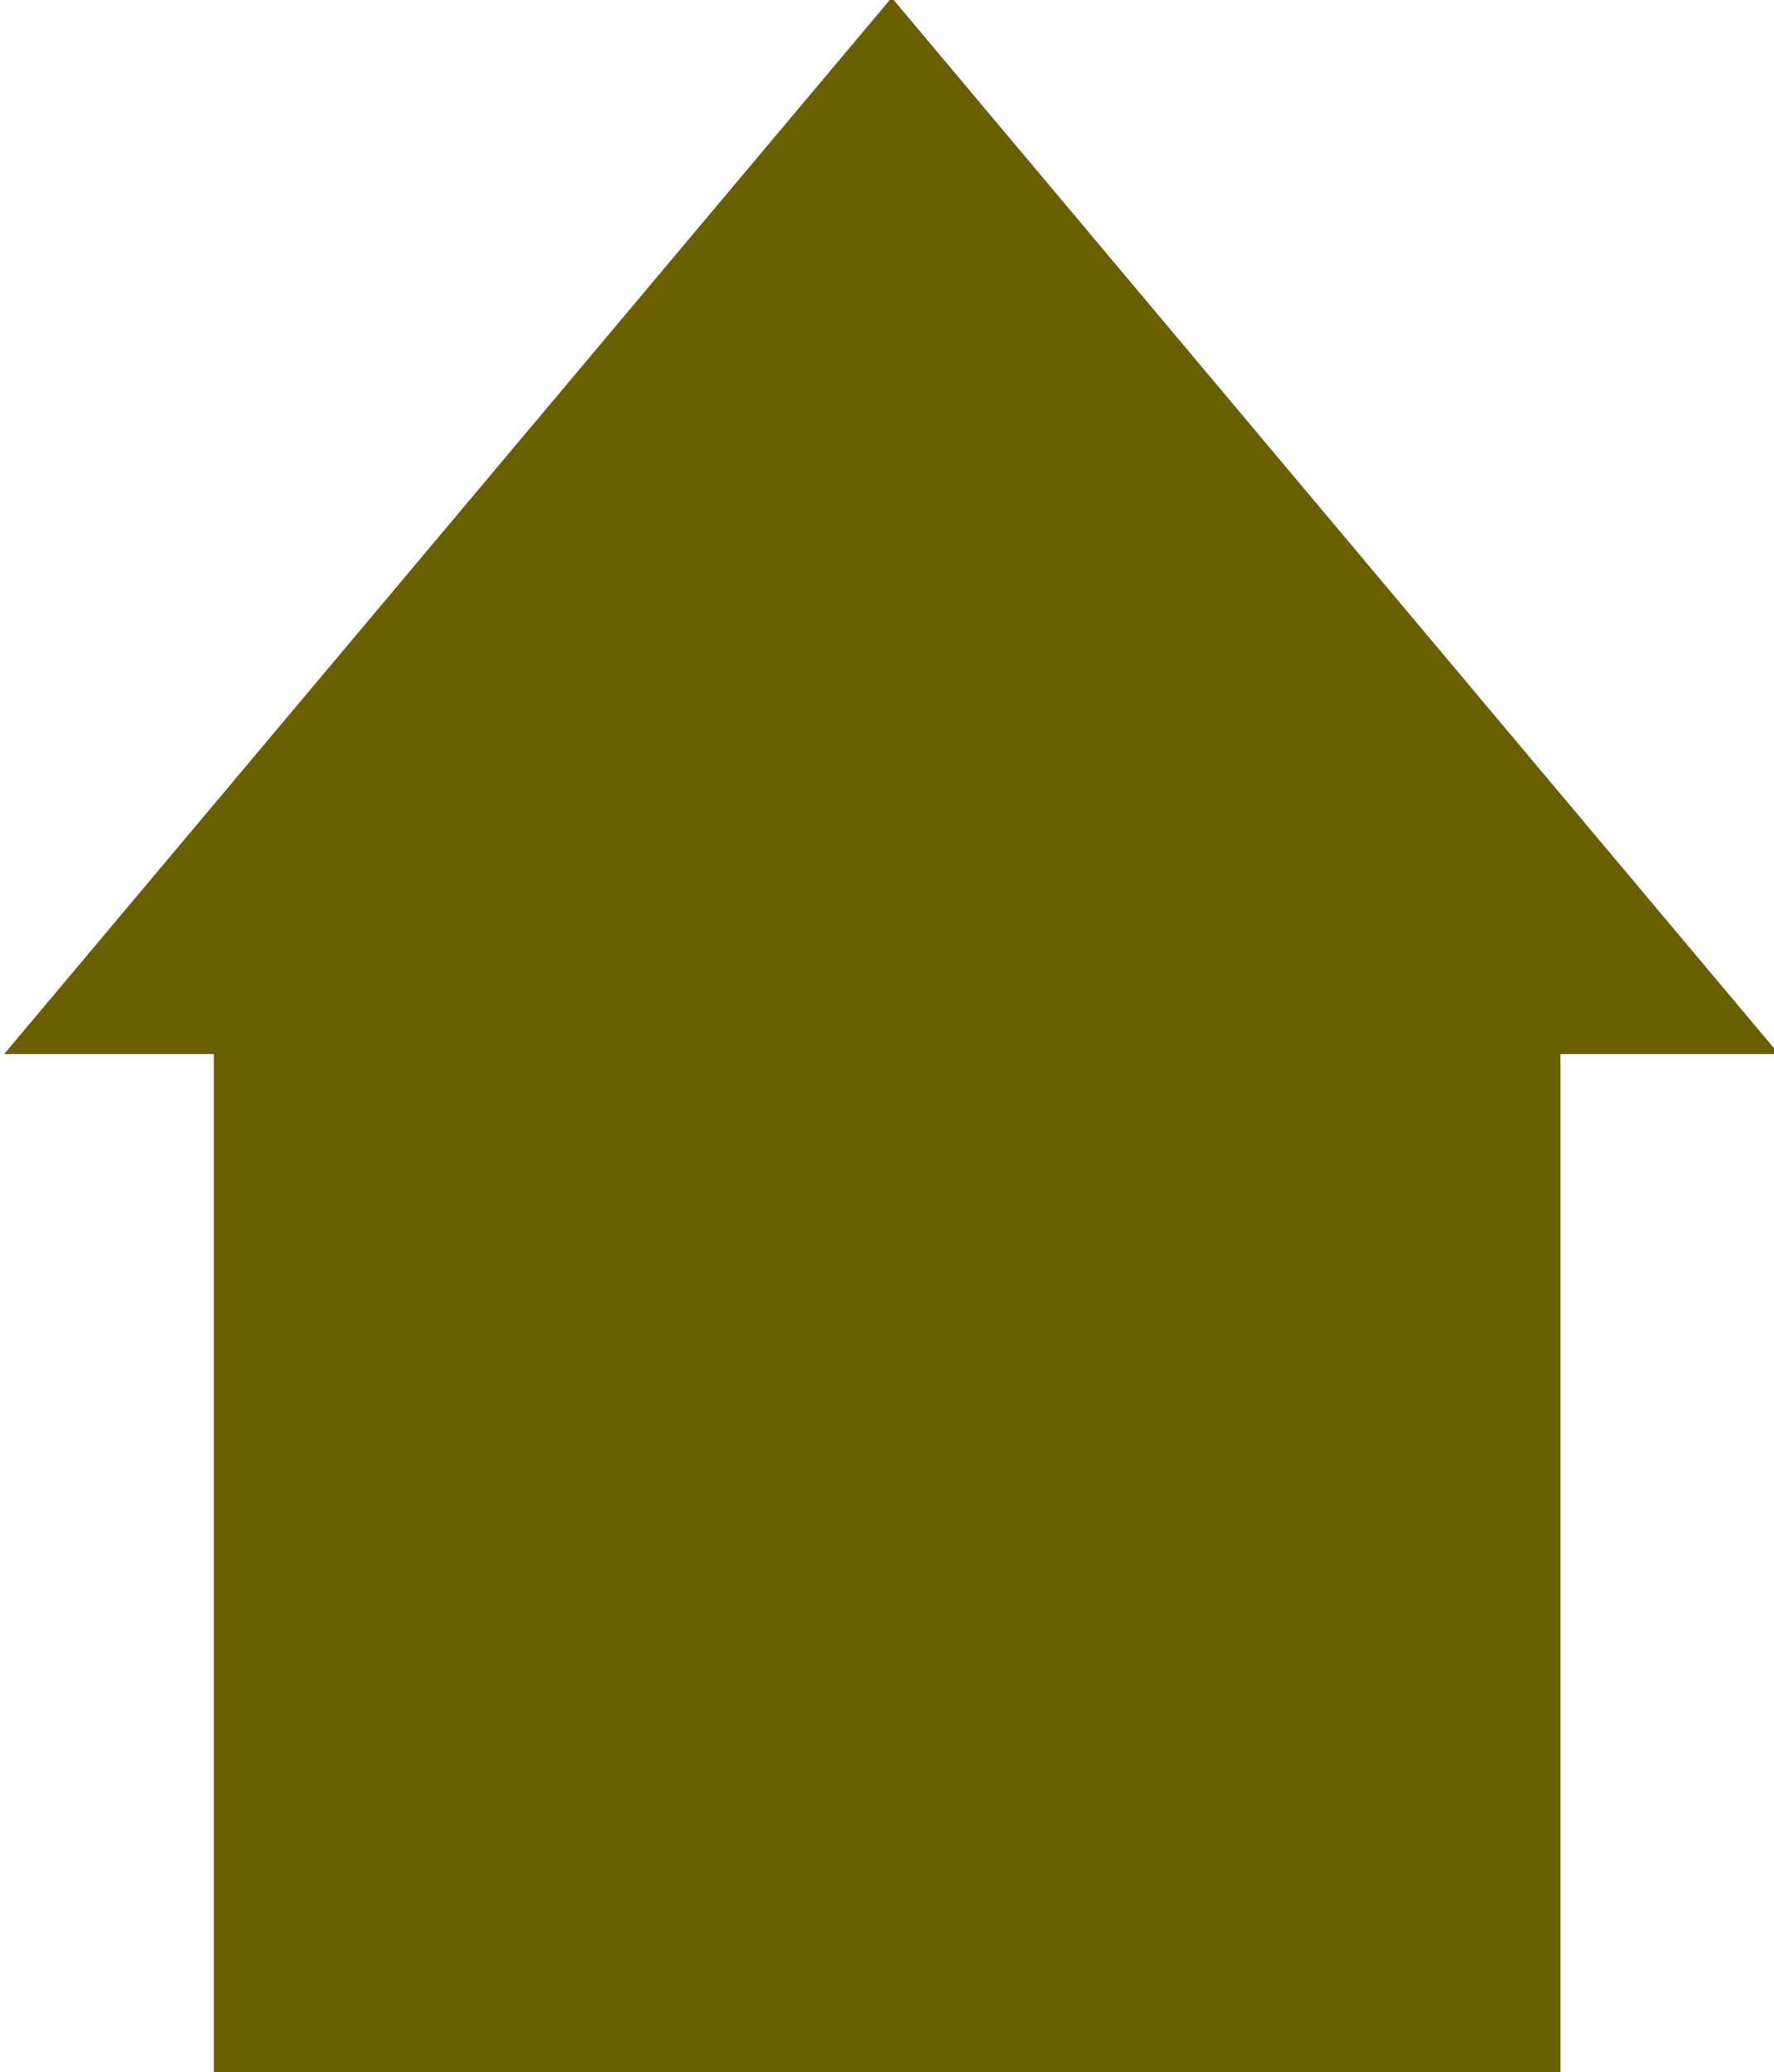 <?xml version="1.0" encoding="UTF-8" standalone="no"?>
<!-- Created with Inkscape (http://www.inkscape.org/) -->

<svg
   width="13.54mm"
   height="15.812mm"
   viewBox="0 0 13.54 15.812"
   version="1.1"
   id="svg1"
   inkscape:version="1.3 (0e150ed6c4, 2023-07-21)"
   sodipodi:docname="buyhouses6.svg"
   xmlns:inkscape="http://www.inkscape.org/namespaces/inkscape"
   xmlns:sodipodi="http://sodipodi.sourceforge.net/DTD/sodipodi-0.dtd"
   xmlns="http://www.w3.org/2000/svg"
   xmlns:svg="http://www.w3.org/2000/svg">
  <sodipodi:namedview
     id="namedview1"
     pagecolor="#ffffff"
     bordercolor="#666666"
     borderopacity="1.0"
     inkscape:showpageshadow="2"
     inkscape:pageopacity="0.0"
     inkscape:pagecheckerboard="0"
     inkscape:deskcolor="#d1d1d1"
     inkscape:document-units="mm"
     inkscape:zoom="6.7277217"
     inkscape:cx="25.417223"
     inkscape:cy="37.011043"
     inkscape:window-width="1984"
     inkscape:window-height="1481"
     inkscape:window-x="343"
     inkscape:window-y="0"
     inkscape:window-maximized="0"
     inkscape:current-layer="g3" />
  <defs
     id="defs1">
    <linearGradient
       id="swatch1"
       inkscape:swatch="solid">
      <stop
         style="stop-color:#ffff00;stop-opacity:1;"
         offset="0"
         id="stop1" />
    </linearGradient>
  </defs>
  <g
     inkscape:label="Layer 1"
     inkscape:groupmode="layer"
     id="layer1"
     transform="translate(-84.226,-116.576)">
    <g
       id="g4">
      <g
         id="g3"
         transform="translate(2.117,-1.116)">
        <path
           id="rect3"
           style="fill:#695f00;stroke:#695f00;stroke-width:3.482;paint-order:markers fill stroke;fill-opacity:1;stroke-opacity:1"
           d="m 85.482,125.856 h 6.796 v 5.906 h -6.796 z" />
        <path
           id="path3"
           style="fill:#695f00;stroke:#695f00;stroke-width:4.716;paint-order:markers fill stroke;fill-opacity:1;stroke-opacity:1"
           inkscape:transform-center-y="-0.56178902"
           transform="matrix(0.965,0,0,0.663,11.95,47.013)"
           d="M 82.69,116.377 H 76.821 l 2.935,-5.083 z" />
      </g>
    </g>
  </g>
</svg>
